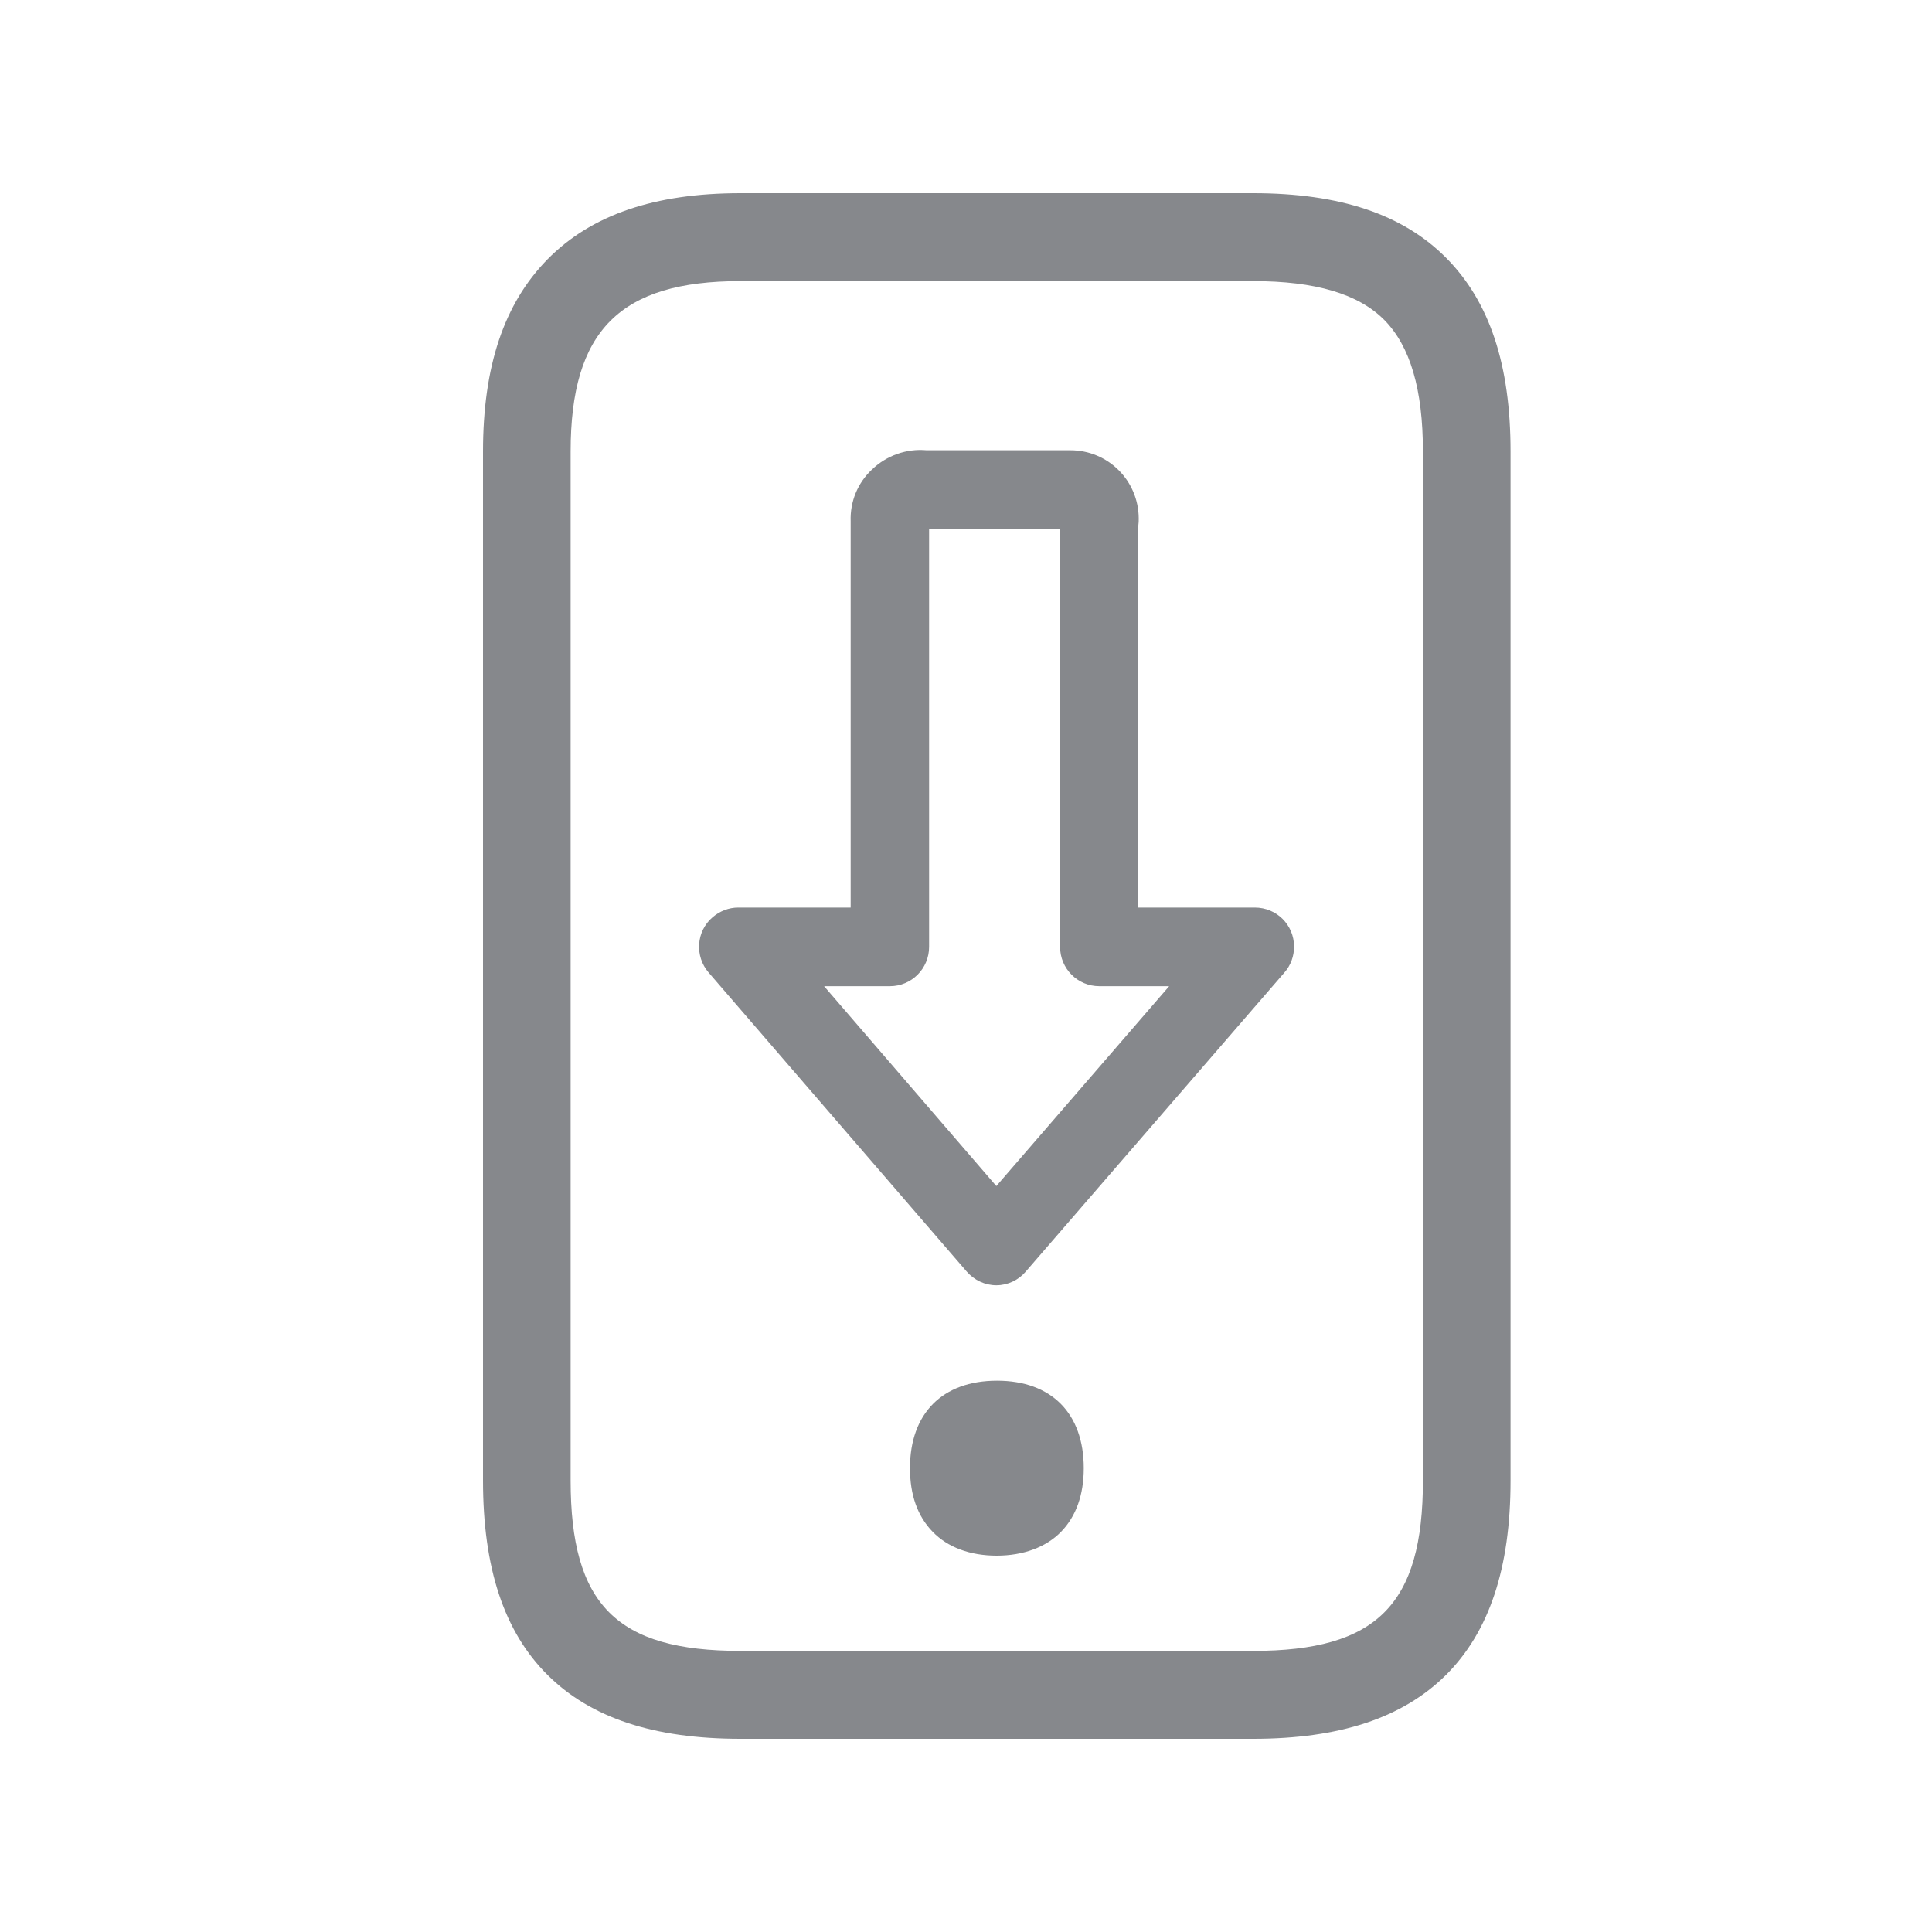 <svg width="20" height="20" viewBox="0 0 20 20" fill="none" xmlns="http://www.w3.org/2000/svg">
<path d="M12.972 18H7.665C6.769 18 6.116 17.784 5.669 17.34C5.218 16.892 5 16.232 5 15.326V4.674C5 3.791 5.218 3.143 5.667 2.685C6.12 2.225 6.774 2 7.665 2H12.972C13.87 2 14.523 2.218 14.972 2.671C15.421 3.124 15.637 3.778 15.637 4.674V15.326C15.637 16.232 15.417 16.892 14.968 17.34C14.519 17.784 13.868 18 12.972 18ZM7.665 2.91C6.417 2.91 5.907 3.422 5.907 4.674V15.326C5.907 16.612 6.383 17.09 7.665 17.09H12.972C14.253 17.09 14.73 16.612 14.73 15.326V4.674C14.73 4.03 14.598 3.584 14.331 3.313C14.063 3.042 13.616 2.91 12.972 2.91H7.665Z" fill="#86888C"/>
<path d="M10.318 14.518C9.91 14.518 9.645 14.734 9.645 15.196C9.645 15.419 9.706 15.583 9.815 15.694C9.933 15.815 10.105 15.874 10.318 15.874C10.532 15.874 10.704 15.815 10.822 15.694C10.931 15.583 10.992 15.417 10.992 15.196C10.99 14.734 10.727 14.518 10.318 14.518Z" fill="#86888C"/>
<path d="M10.318 16.104C10.042 16.104 9.81 16.018 9.654 15.856C9.497 15.694 9.42 15.474 9.42 15.198C9.42 14.632 9.756 14.293 10.321 14.293C10.885 14.293 11.219 14.632 11.219 15.198C11.219 15.476 11.139 15.697 10.985 15.856C10.831 16.015 10.595 16.104 10.318 16.104ZM10.318 14.748C10.01 14.748 9.872 14.886 9.872 15.198C9.872 15.353 9.908 15.467 9.976 15.537C10.044 15.608 10.162 15.649 10.316 15.649C10.47 15.649 10.586 15.613 10.656 15.537C10.727 15.462 10.761 15.351 10.761 15.198C10.763 14.886 10.627 14.745 10.318 14.748ZM10.314 13.305C10.196 13.305 10.085 13.252 10.008 13.164L7.336 10.068C7.189 9.898 7.207 9.64 7.377 9.495C7.452 9.431 7.545 9.395 7.642 9.395H8.806V5.396C8.799 5.193 8.878 5 9.026 4.861C9.178 4.715 9.384 4.642 9.593 4.661H11.081C11.471 4.661 11.786 4.975 11.788 5.366C11.788 5.391 11.788 5.414 11.784 5.439V9.395H12.99C13.215 9.395 13.396 9.574 13.396 9.8C13.396 9.898 13.362 9.993 13.296 10.068L10.618 13.164C10.543 13.252 10.432 13.305 10.314 13.305ZM8.531 10.209L10.314 12.278L12.103 10.209H11.38C11.155 10.209 10.974 10.027 10.974 9.802V5.475H9.618V9.802C9.618 10.027 9.436 10.209 9.212 10.209H8.531Z" fill="#86888C"/>
</svg>
